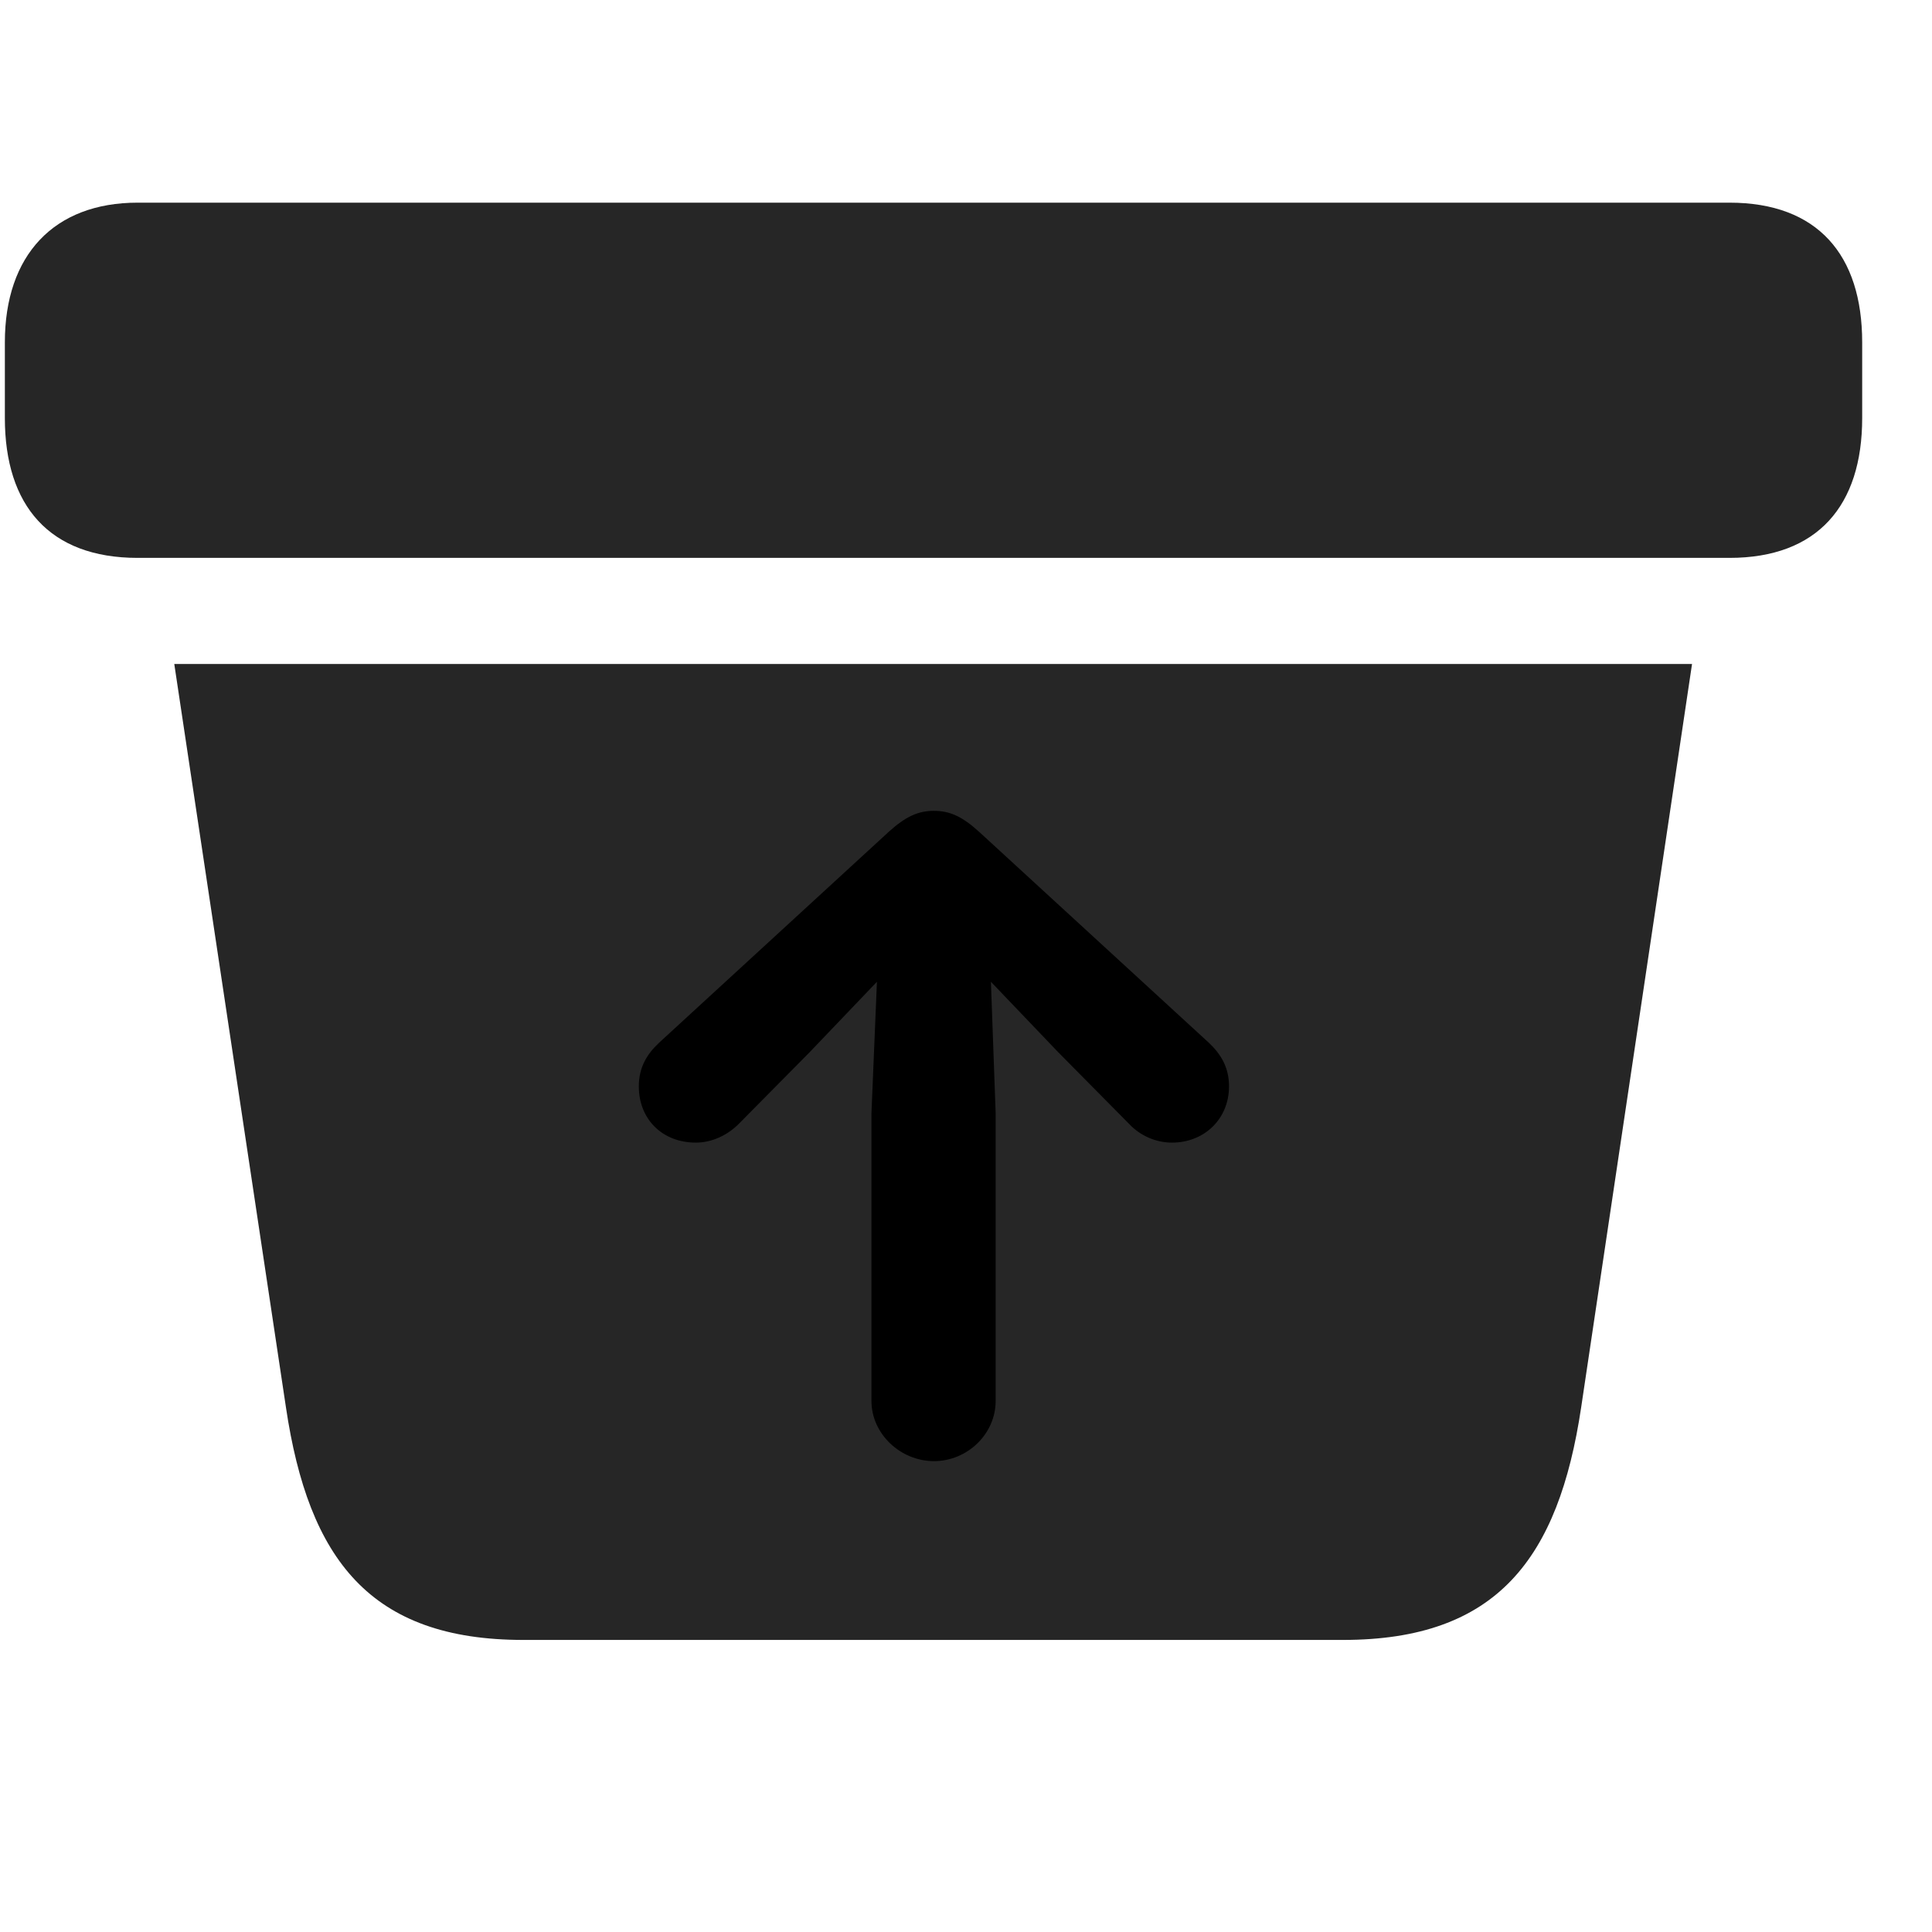 <svg width="29" height="29" viewBox="0 0 29 29" fill="currentColor" xmlns="http://www.w3.org/2000/svg">
<g clip-path="url(#clip0_2207_33019)">
<path d="M7.855 24.616H20.159C22.468 24.616 23.394 23.397 23.734 21.124L25.398 9.967H2.616L4.292 21.124C4.632 23.409 5.558 24.616 7.855 24.616ZM2.066 8.374H25.96C27.284 8.374 27.952 7.588 27.952 6.276V5.139C27.952 3.827 27.284 3.042 25.96 3.042H2.066C0.812 3.042 0.073 3.827 0.073 5.139V6.276C0.073 7.588 0.741 8.374 2.066 8.374Z" fill="currentColor" fill-opacity="0.85"/>
<path d="M14.945 21.03C14.945 21.522 14.523 21.932 14.019 21.932C13.515 21.932 13.081 21.522 13.081 21.03V16.706L13.163 14.737L12.155 15.792L11.089 16.87C10.913 17.046 10.679 17.151 10.445 17.151C9.941 17.151 9.589 16.799 9.589 16.307C9.589 16.026 9.706 15.827 9.894 15.651L13.339 12.487C13.597 12.253 13.784 12.171 14.019 12.171C14.253 12.171 14.441 12.253 14.698 12.487L18.144 15.651C18.331 15.827 18.448 16.026 18.448 16.307C18.448 16.799 18.073 17.151 17.593 17.151C17.347 17.151 17.113 17.046 16.948 16.87L15.882 15.792L14.874 14.737L14.945 16.706V21.03Z" fill="currentColor"/>
</g>
<defs>
<clipPath id="clip0_2207_33019">
<rect width="27.879" height="21.598" fill="currentColor" transform="translate(0.073 3.018)"/>
</clipPath>
</defs>
</svg>
